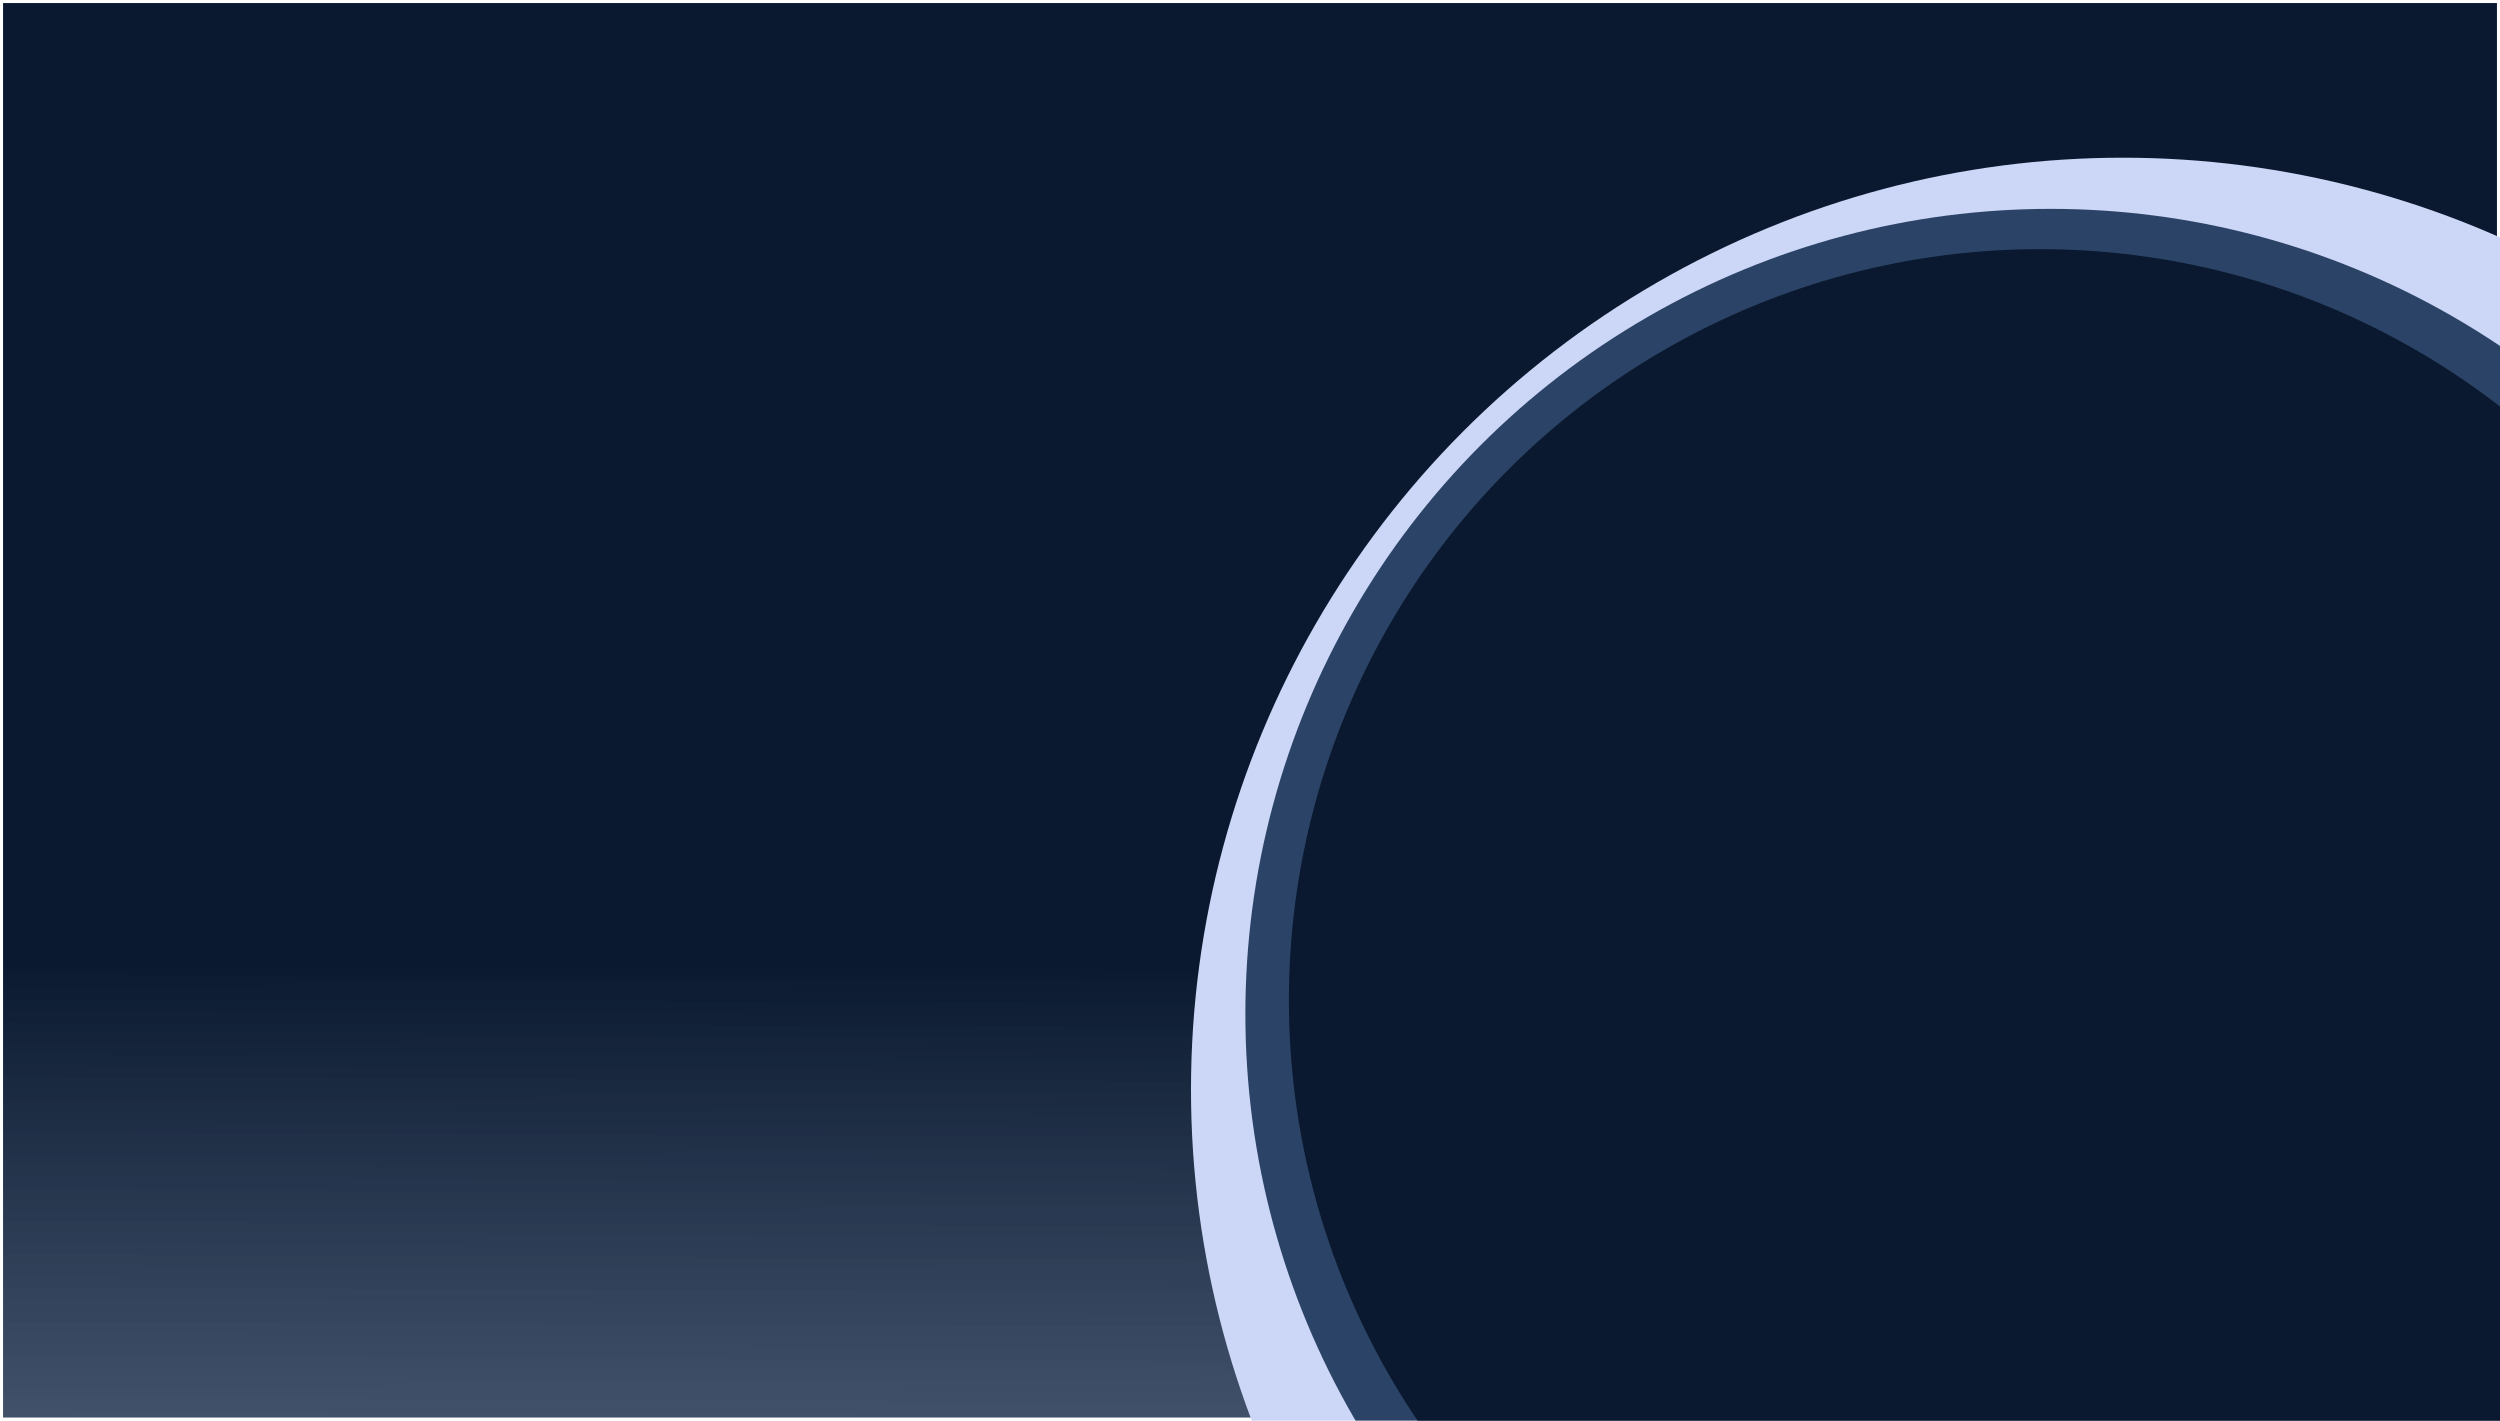 <svg xmlns="http://www.w3.org/2000/svg" xmlns:xlink="http://www.w3.org/1999/xlink" width="7736.264" height="4396.041"><defs><linearGradient id="a"><stop offset="0" stop-color="#0a192f"/><stop offset="1" stop-color="#2b4366" stop-opacity=".702"/></linearGradient><linearGradient xlink:href="#a" id="b" x1="3864.903" y1="2978.366" x2="3854.942" y2="5588.171" gradientUnits="userSpaceOnUse" gradientTransform="translate(19.41 9.449)"/></defs><path fill="url(#b)" d="M9.449 9.449h7717.367v4377.143H9.449z"/><ellipse cx="6569.338" cy="3371.829" rx="2883.826" ry="2883.827" fill="#ccd6f6"/><circle cx="6345.493" cy="3138.021" fill="#2b4366" r="2491.674"/><circle cx="6312.691" cy="3095.26" r="2324.22" fill="#0a192f"/></svg>